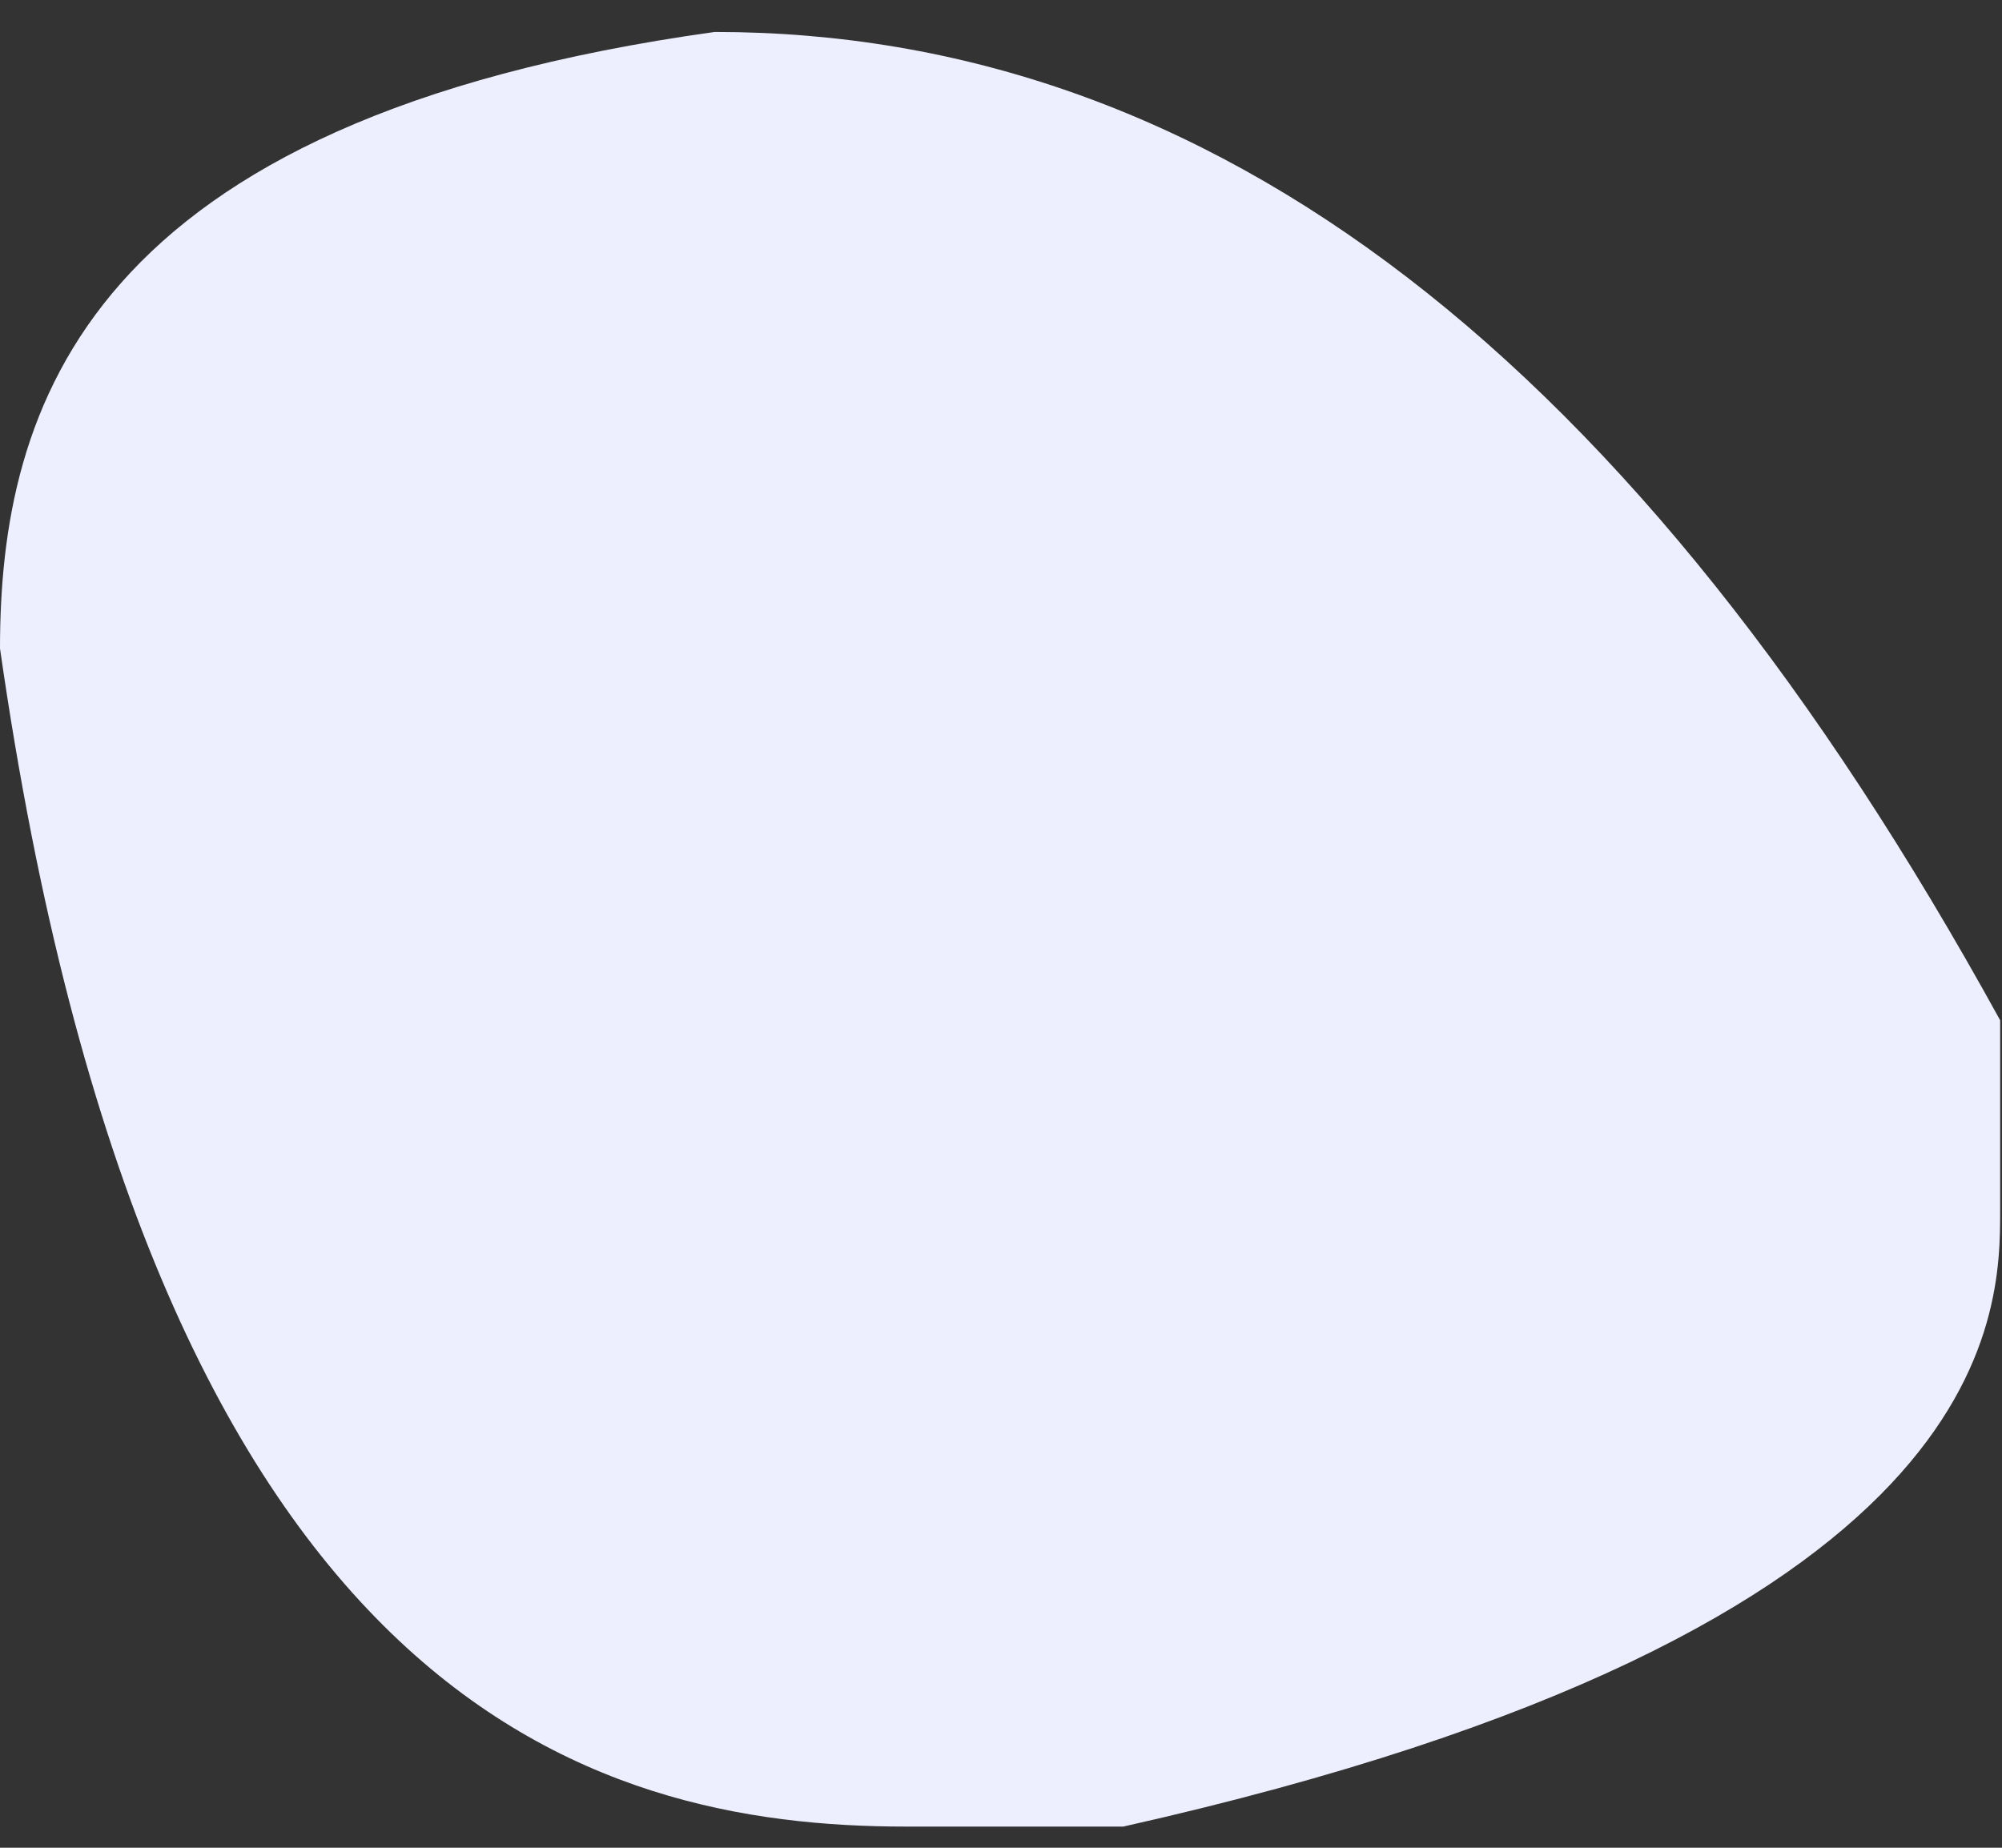 <svg width="26" height="24" viewBox="0 0 26 24" fill="none" xmlns="http://www.w3.org/2000/svg">
<rect x="0" y="0" width="26" height="24" fill="#333333" stroke="none"/>
<path d="M9.282 0.415C1.104 1.554 0 5.295 0 8.423C1.963 22.116 7.652 23.725 11.767 23.725H14.588C25.977 21.169 25.976 17.094 25.976 15.717V13.252C21.238 4.632 15.738 0.415 9.282 0.415Z" fill="#EDEFFE"/>
</svg>
